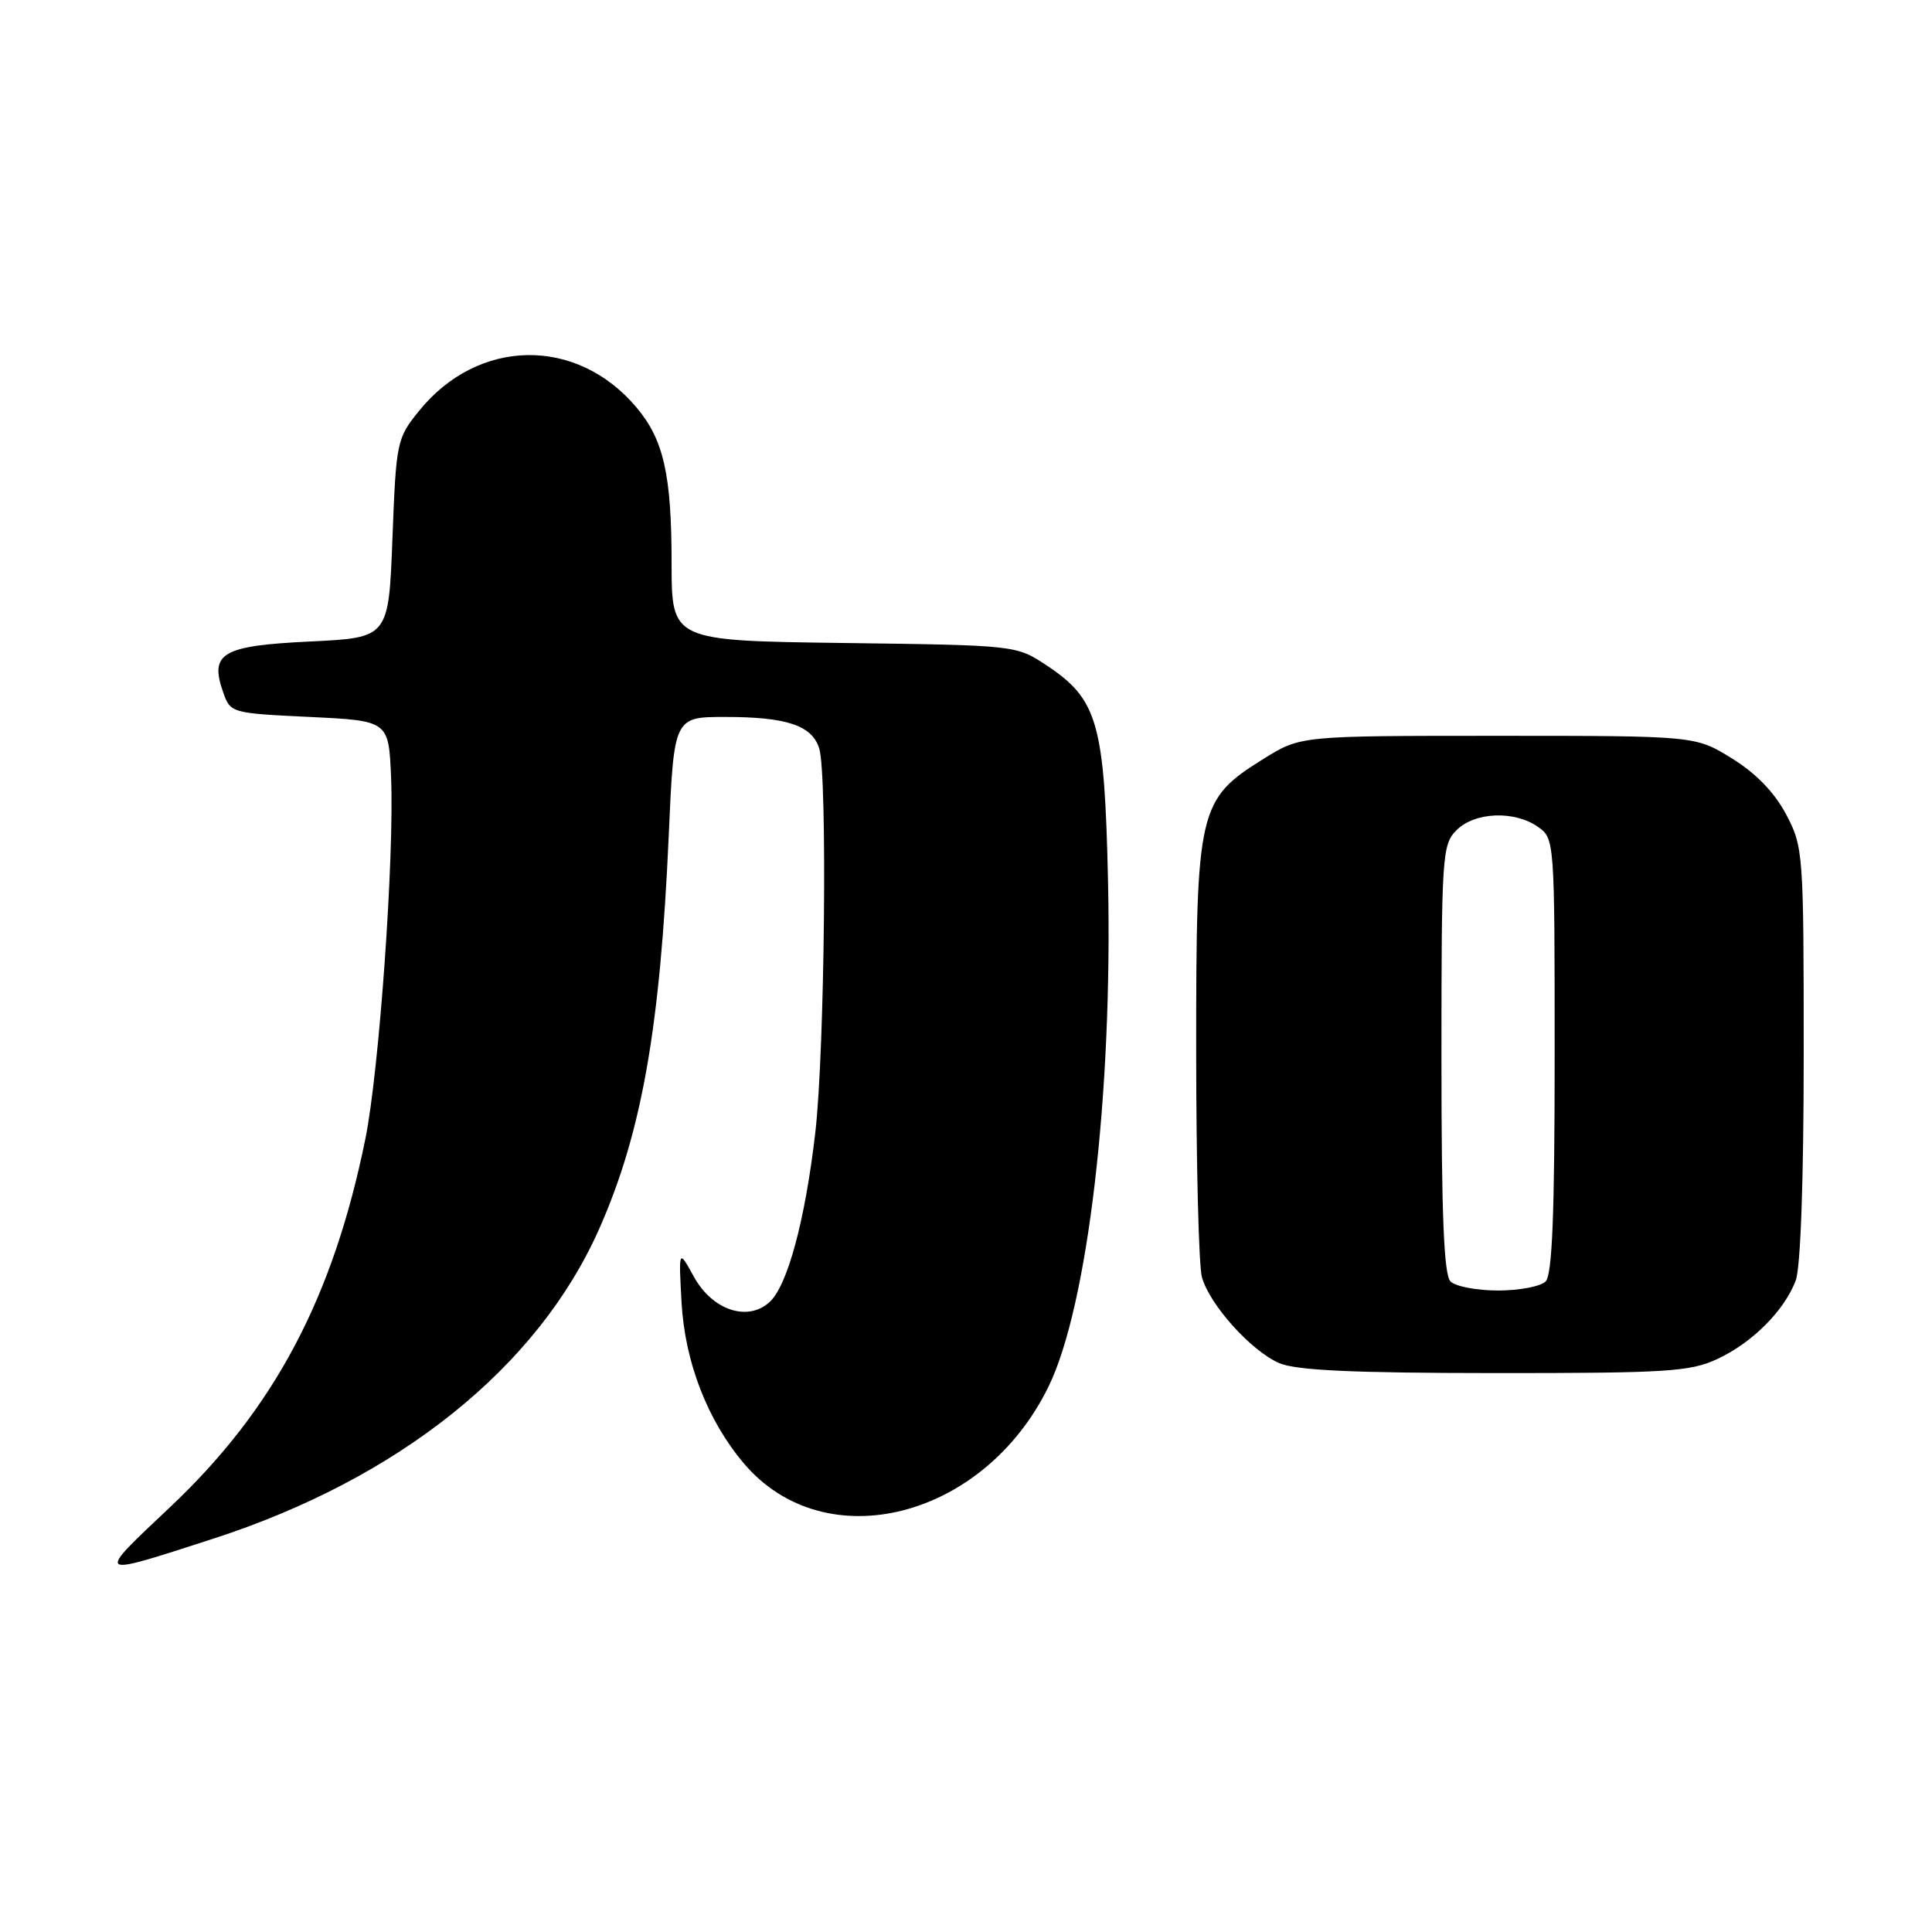 <?xml version="1.0" encoding="UTF-8" standalone="no"?>
<!DOCTYPE svg PUBLIC "-//W3C//DTD SVG 1.1//EN" "http://www.w3.org/Graphics/SVG/1.1/DTD/svg11.dtd" >
<svg xmlns="http://www.w3.org/2000/svg" xmlns:xlink="http://www.w3.org/1999/xlink" version="1.1" viewBox="0 0 256 256">
 <g >
 <path fill="currentColor"
d=" M 28.15 203.92 C 52.88 195.93 71.29 181.16 79.41 162.80 C 85.03 150.09 87.48 136.22 88.61 110.75 C 89.30 95.00 89.30 95.00 96.09 95.00 C 104.25 95.00 107.59 96.12 108.55 99.17 C 109.65 102.63 109.28 139.20 108.04 150.00 C 106.69 161.70 104.35 170.38 101.95 172.55 C 99.05 175.17 94.38 173.60 91.94 169.17 C 89.92 165.50 89.92 165.50 90.31 172.59 C 90.75 180.47 93.75 188.22 98.55 193.89 C 109.29 206.60 130.38 201.28 138.95 183.70 C 144.13 173.07 147.44 144.95 146.82 116.79 C 146.36 95.81 145.47 92.66 138.67 88.16 C 134.65 85.50 134.64 85.50 111.83 85.20 C 89.00 84.90 89.00 84.90 88.99 74.70 C 88.99 62.91 87.95 58.28 84.34 53.99 C 76.40 44.56 63.36 44.77 55.53 54.44 C 52.58 58.08 52.49 58.51 52.00 71.34 C 51.50 84.50 51.50 84.50 41.10 85.00 C 29.42 85.56 27.75 86.53 29.56 91.70 C 30.53 94.48 30.62 94.50 41.02 95.00 C 51.50 95.50 51.50 95.50 51.82 103.00 C 52.26 113.52 50.25 141.87 48.41 150.92 C 44.13 171.98 36.34 186.68 22.55 199.69 C 12.57 209.10 12.44 209.00 28.15 203.92 Z  M 227.50 180.10 C 232.16 177.95 236.42 173.69 237.94 169.68 C 238.59 167.95 239.00 156.43 239.00 139.59 C 239.00 112.96 238.94 112.21 236.67 107.91 C 235.14 105.01 232.68 102.47 229.50 100.50 C 224.66 97.50 224.66 97.50 198.50 97.50 C 172.34 97.50 172.34 97.50 167.51 100.50 C 158.77 105.93 158.50 107.10 158.50 139.00 C 158.50 154.12 158.84 167.73 159.26 169.23 C 160.29 172.90 165.76 178.98 169.48 180.61 C 171.71 181.58 179.15 181.93 198.00 181.94 C 220.74 181.95 223.93 181.76 227.50 180.10 Z  M 192.20 169.80 C 191.32 168.92 191.00 160.98 191.00 140.30 C 191.00 113.33 191.09 111.91 193.00 110.00 C 195.41 107.59 200.66 107.37 203.78 109.56 C 205.99 111.10 206.00 111.29 206.00 139.86 C 206.00 160.88 205.68 168.92 204.80 169.80 C 204.14 170.46 201.31 171.00 198.50 171.00 C 195.70 171.00 192.86 170.46 192.20 169.80 Z "/>
</g>
</svg>